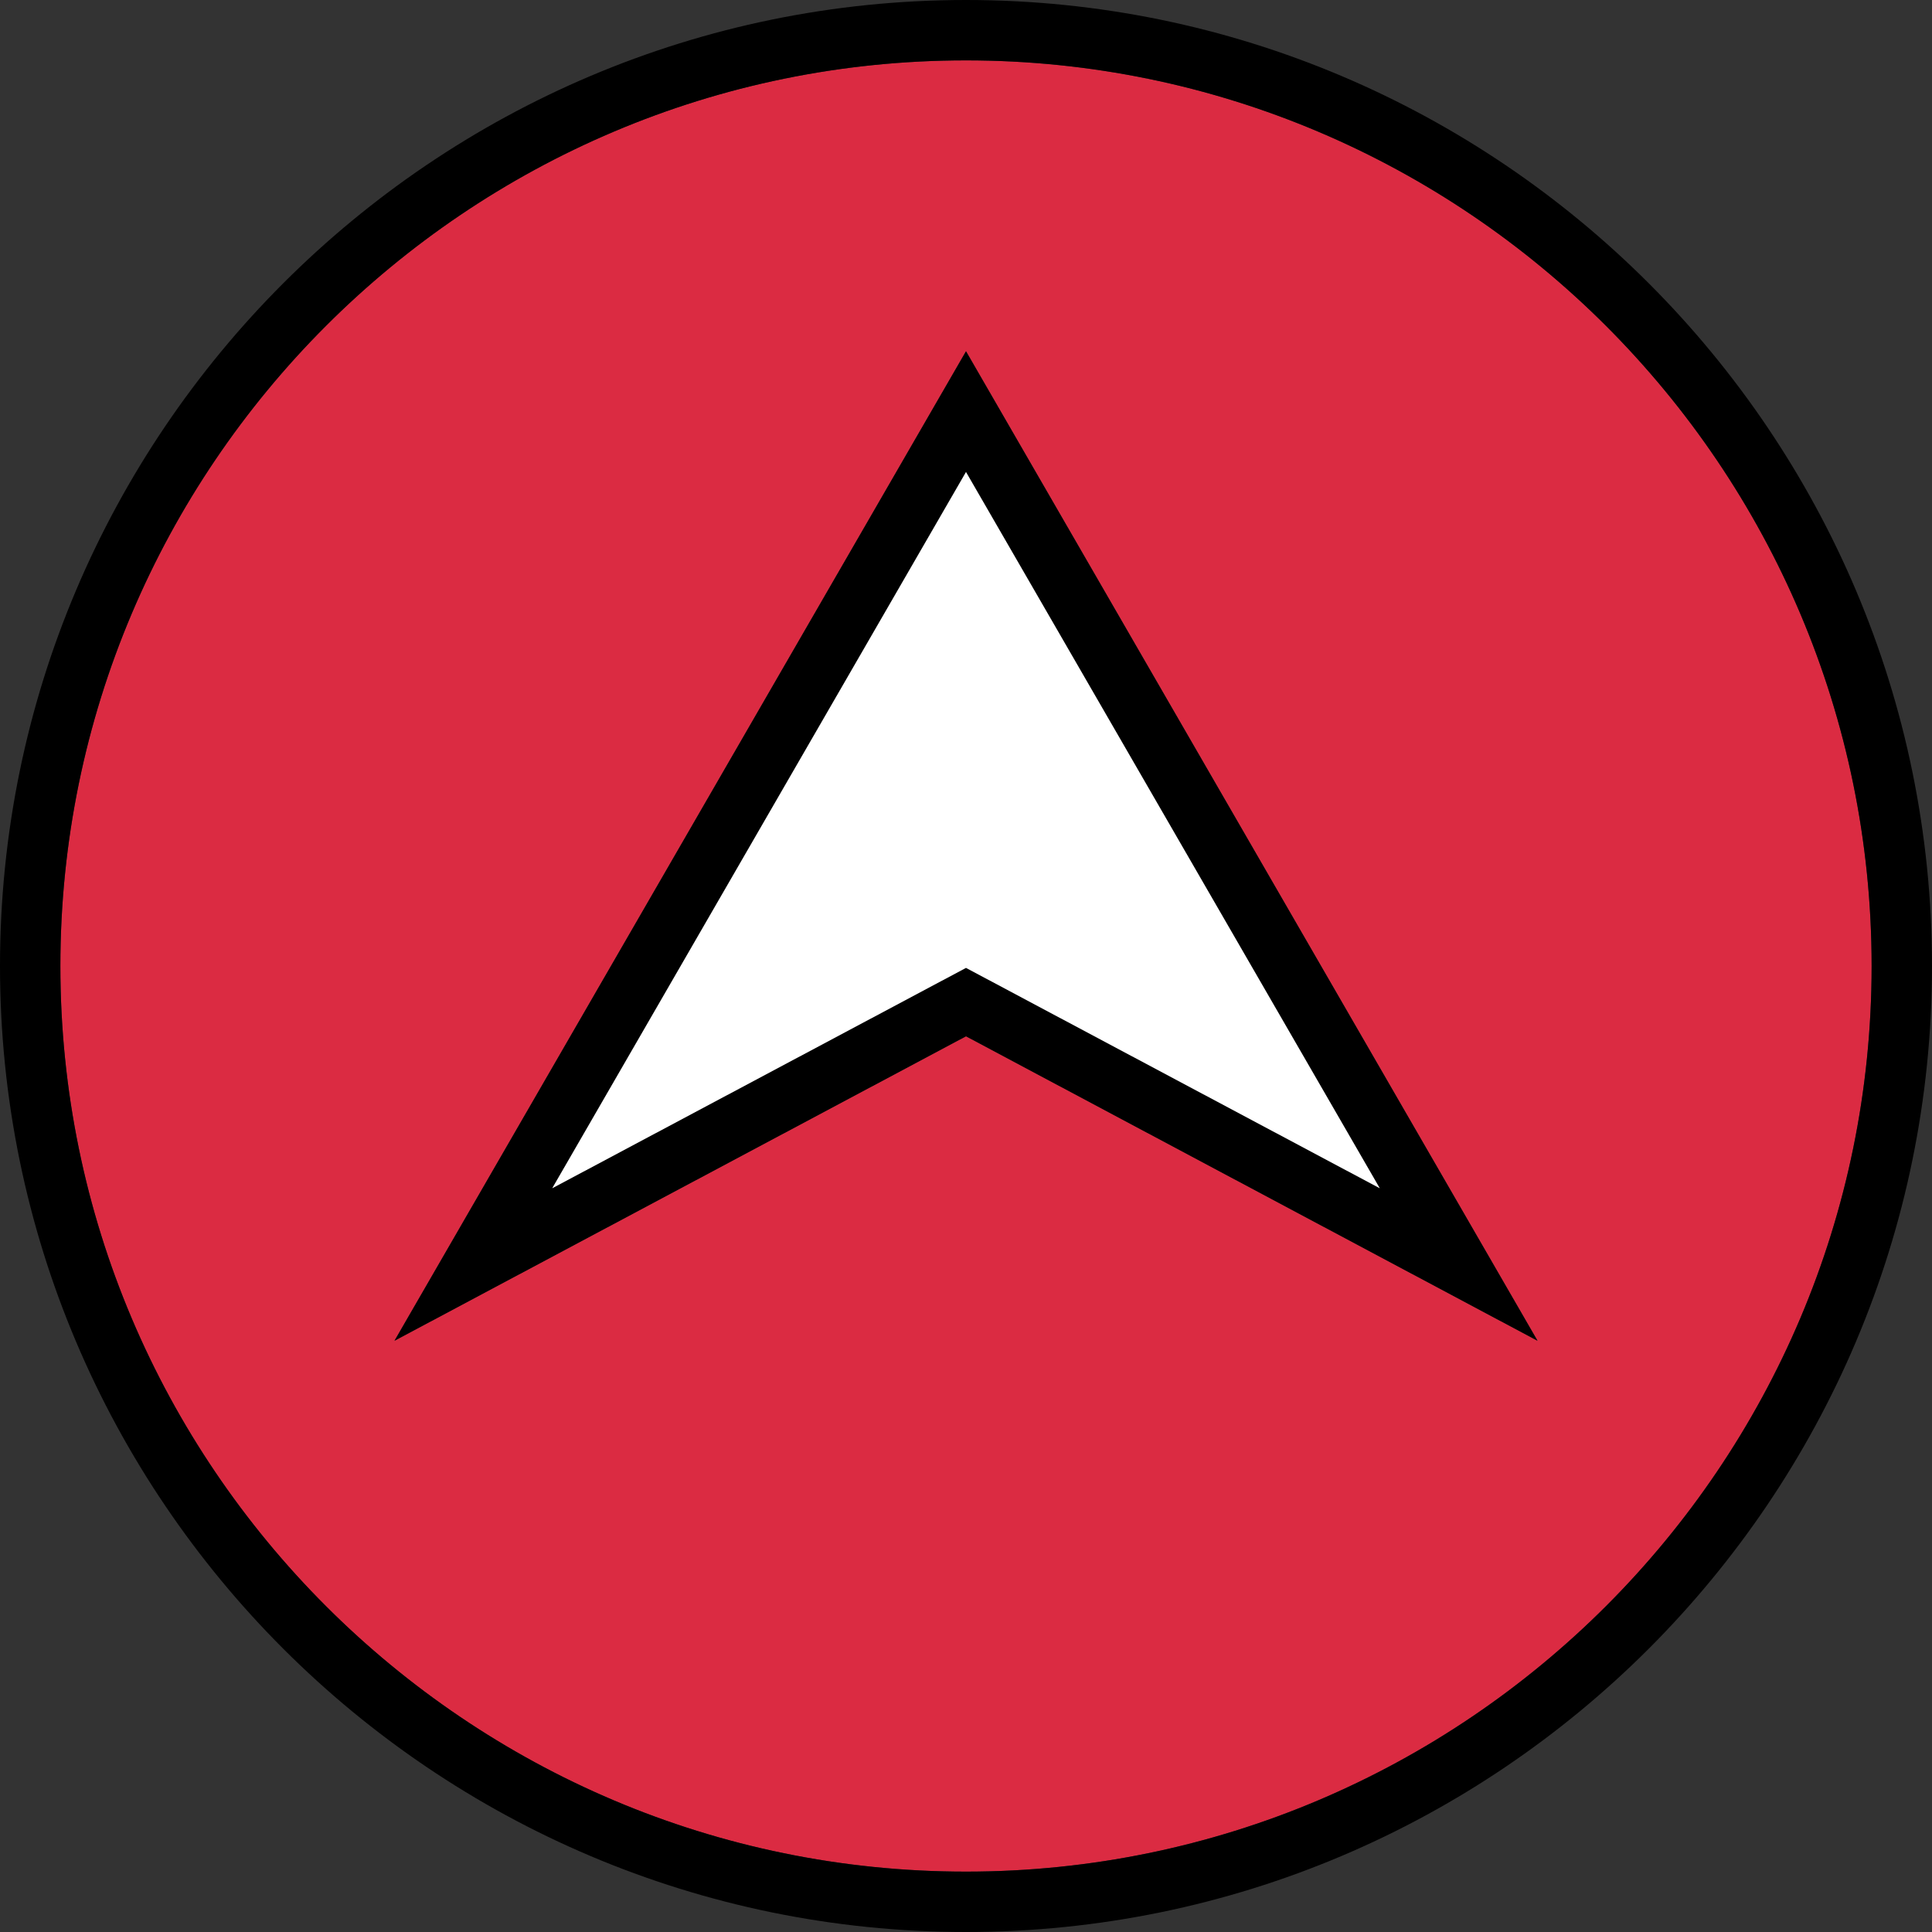 <?xml version="1.0" encoding="iso-8859-1"?>
<!-- Generator: Adobe Illustrator 19.0.0, SVG Export Plug-In . SVG Version: 6.00 Build 0)  -->
<svg version="1.1" id="Layer_1" xmlns="http://www.w3.org/2000/svg" width="50" height="50" x="0px" y="0px"
	 viewBox="0 0 512 512" style="enable-background:new 0 0 512 512;" xml:space="preserve">
<rect x="0" y="0" width="512" height="512" fill="#333333" stroke="none"/>
<path style="fill:#DB2B42;" d="M256,16C123.664,16,16,123.648,16,256s107.664,240,240,240s240-107.664,240-240S388.336,16,256,16z
	 M256,274.624l-151.456,80.688L256,93.088l151.456,262.224L256,274.624z"/>
<path d="M256,0C114.848,0,0,114.832,0,256s114.848,256,256,256s256-114.848,256-256S397.152,0,256,0z M256,496
	C123.664,496,16,388.336,16,256S123.664,16,256,16s240,107.664,240,240S388.336,496,256,496z"/>
<path d="M104.544,355.312L256,274.624l151.456,80.688L256,93.088L104.544,355.312z M256,256.496l-109.648,58.4L256,125.088
	l109.648,189.808L256,256.496z"/>
<polygon style="fill:#FFFFFF;" points="146.352,314.896 256,256.496 365.648,314.896 256,125.088 "/>
<g>
</g>
<g>
</g>
<g>
</g>
<g>
</g>
<g>
</g>
<g>
</g>
<g>
</g>
<g>
</g>
<g>
</g>
<g>
</g>
<g>
</g>
<g>
</g>
<g>
</g>
<g>
</g>
<g>
</g>
</svg>
